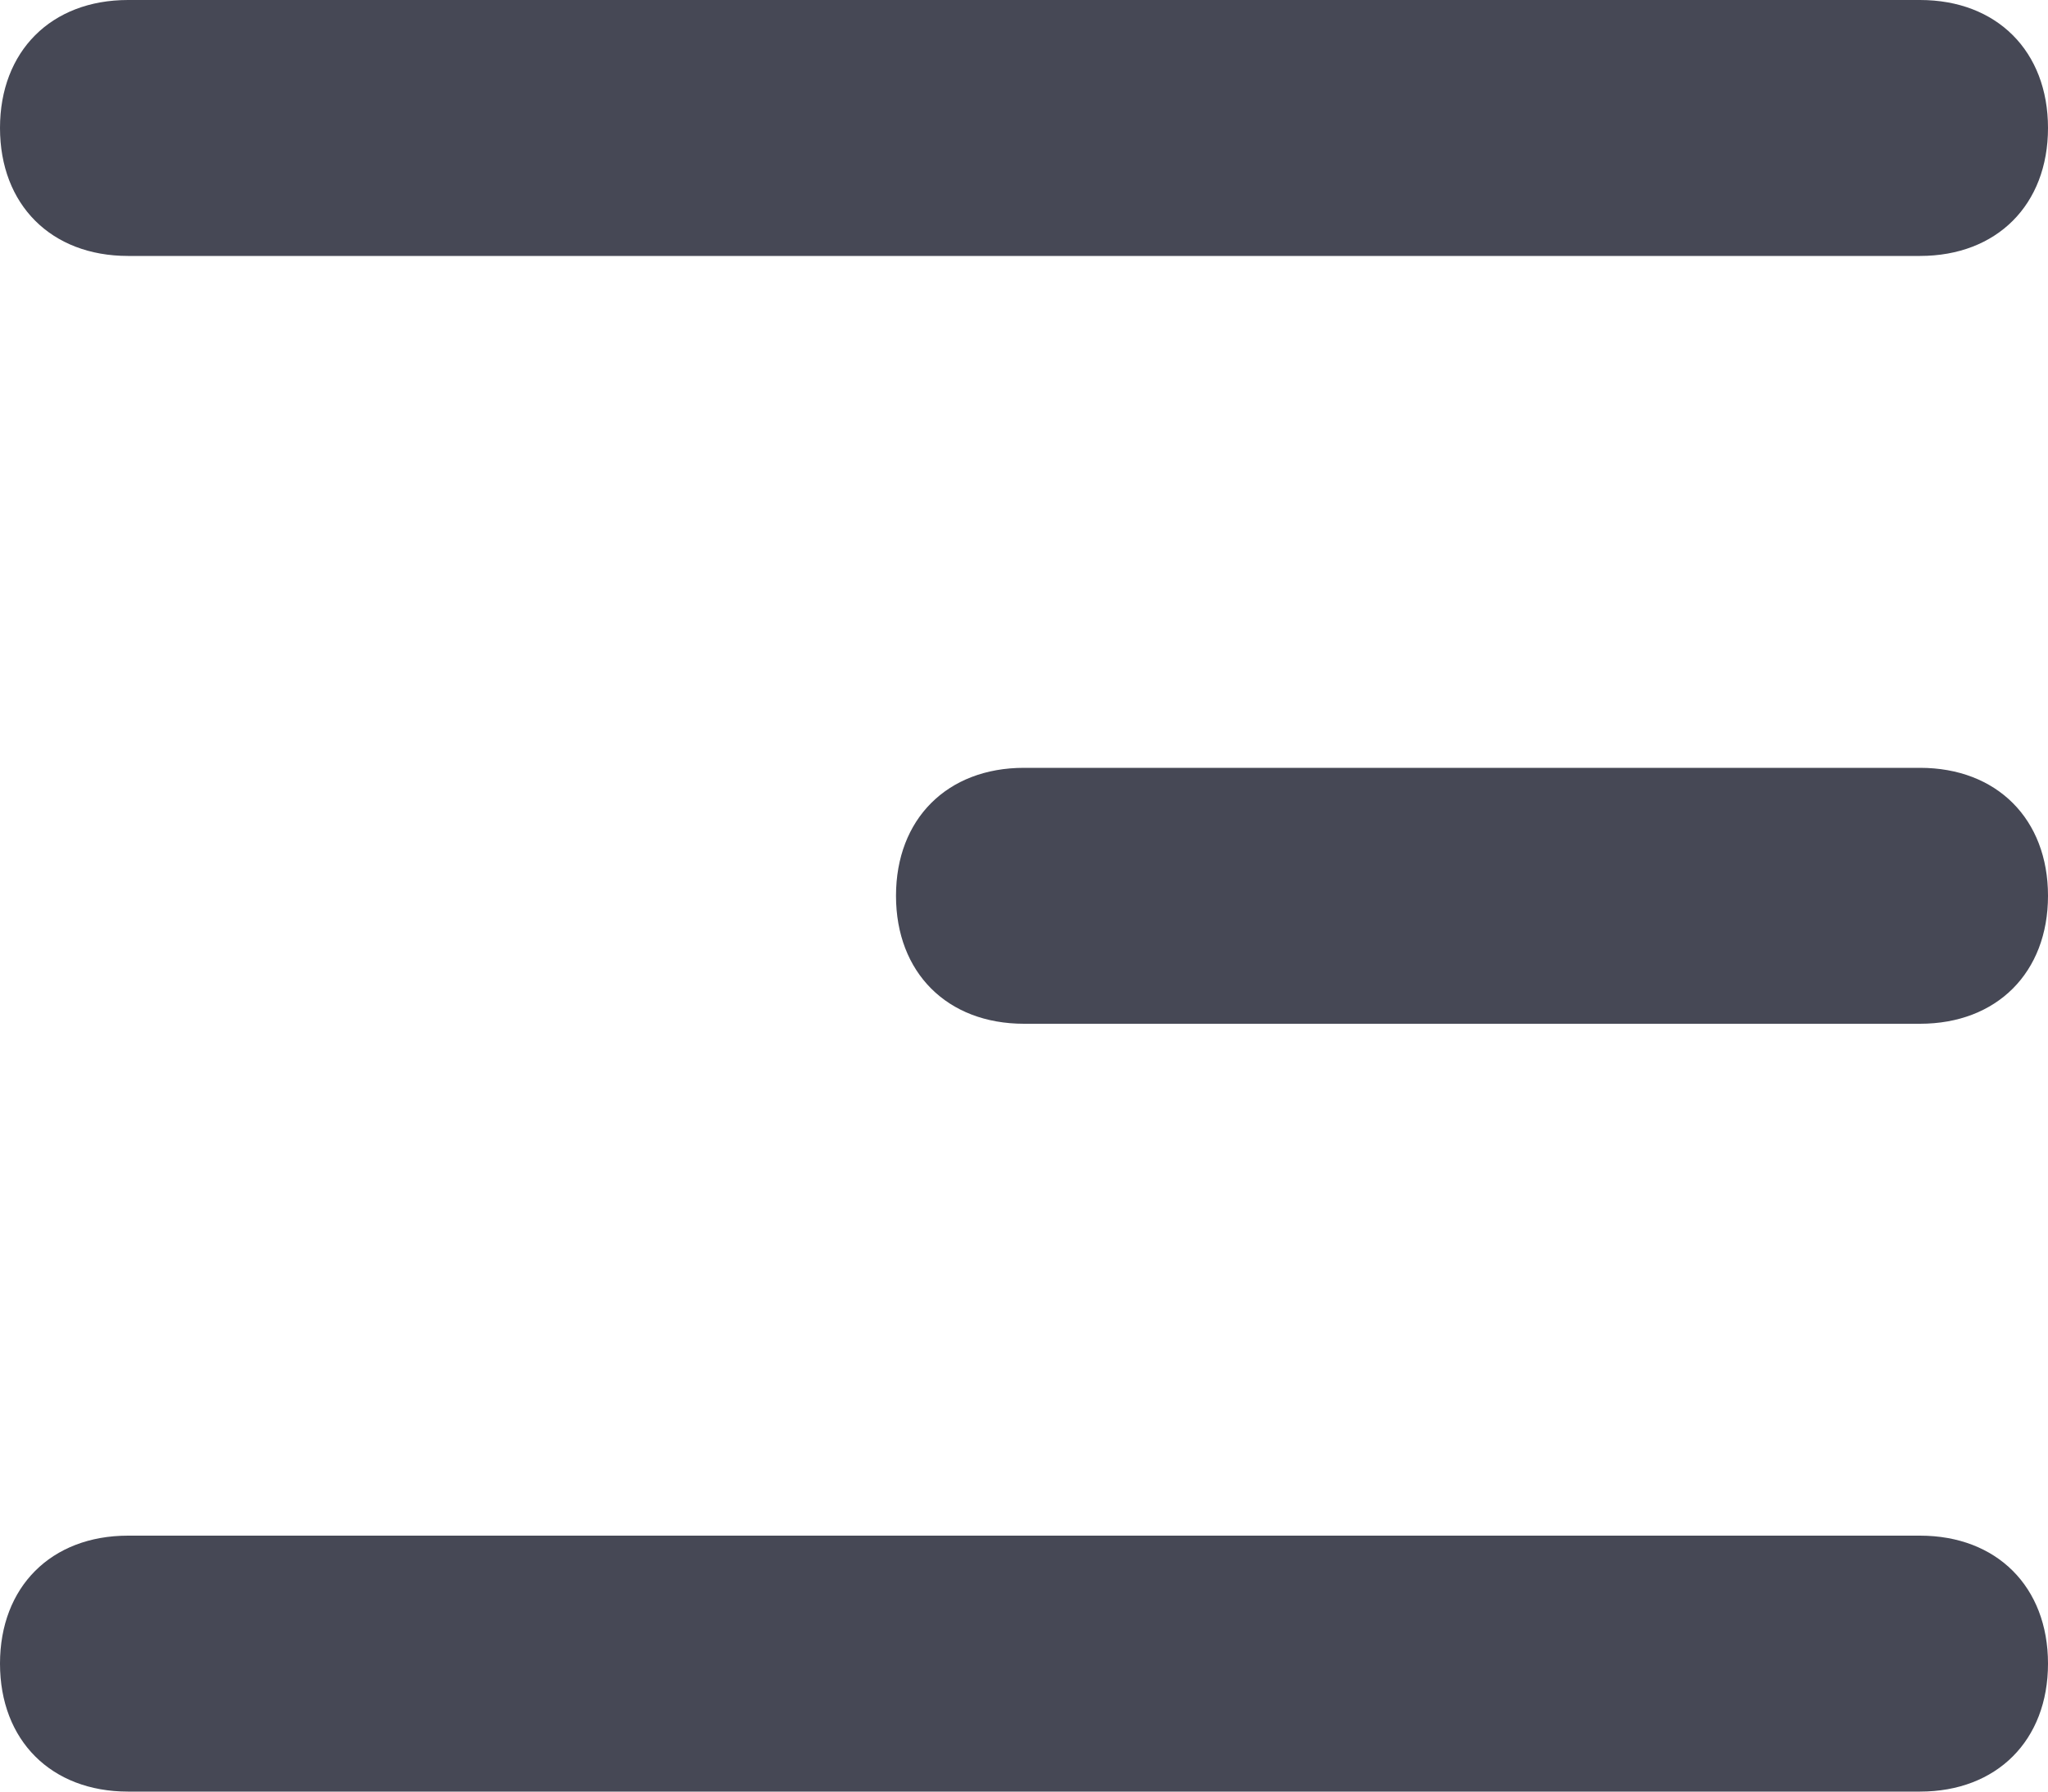 <svg width="16" height="14" fill="none" xmlns="http://www.w3.org/2000/svg"><path fill-rule="evenodd" clip-rule="evenodd" d="M15 0H1C.4 0 0 .4 0 1s.4 1 1 1h14c.6 0 1-.4 1-1s-.4-1-1-1zM8 8h7c.6 0 1-.4 1-1s-.4-1-1-1H8c-.6 0-1 .4-1 1s.4 1 1 1zm-8 5c0-.6.4-1 1-1h14c.6 0 1 .4 1 1s-.4 1-1 1H1c-.6 0-1-.4-1-1z" fill="#464855"/></svg>